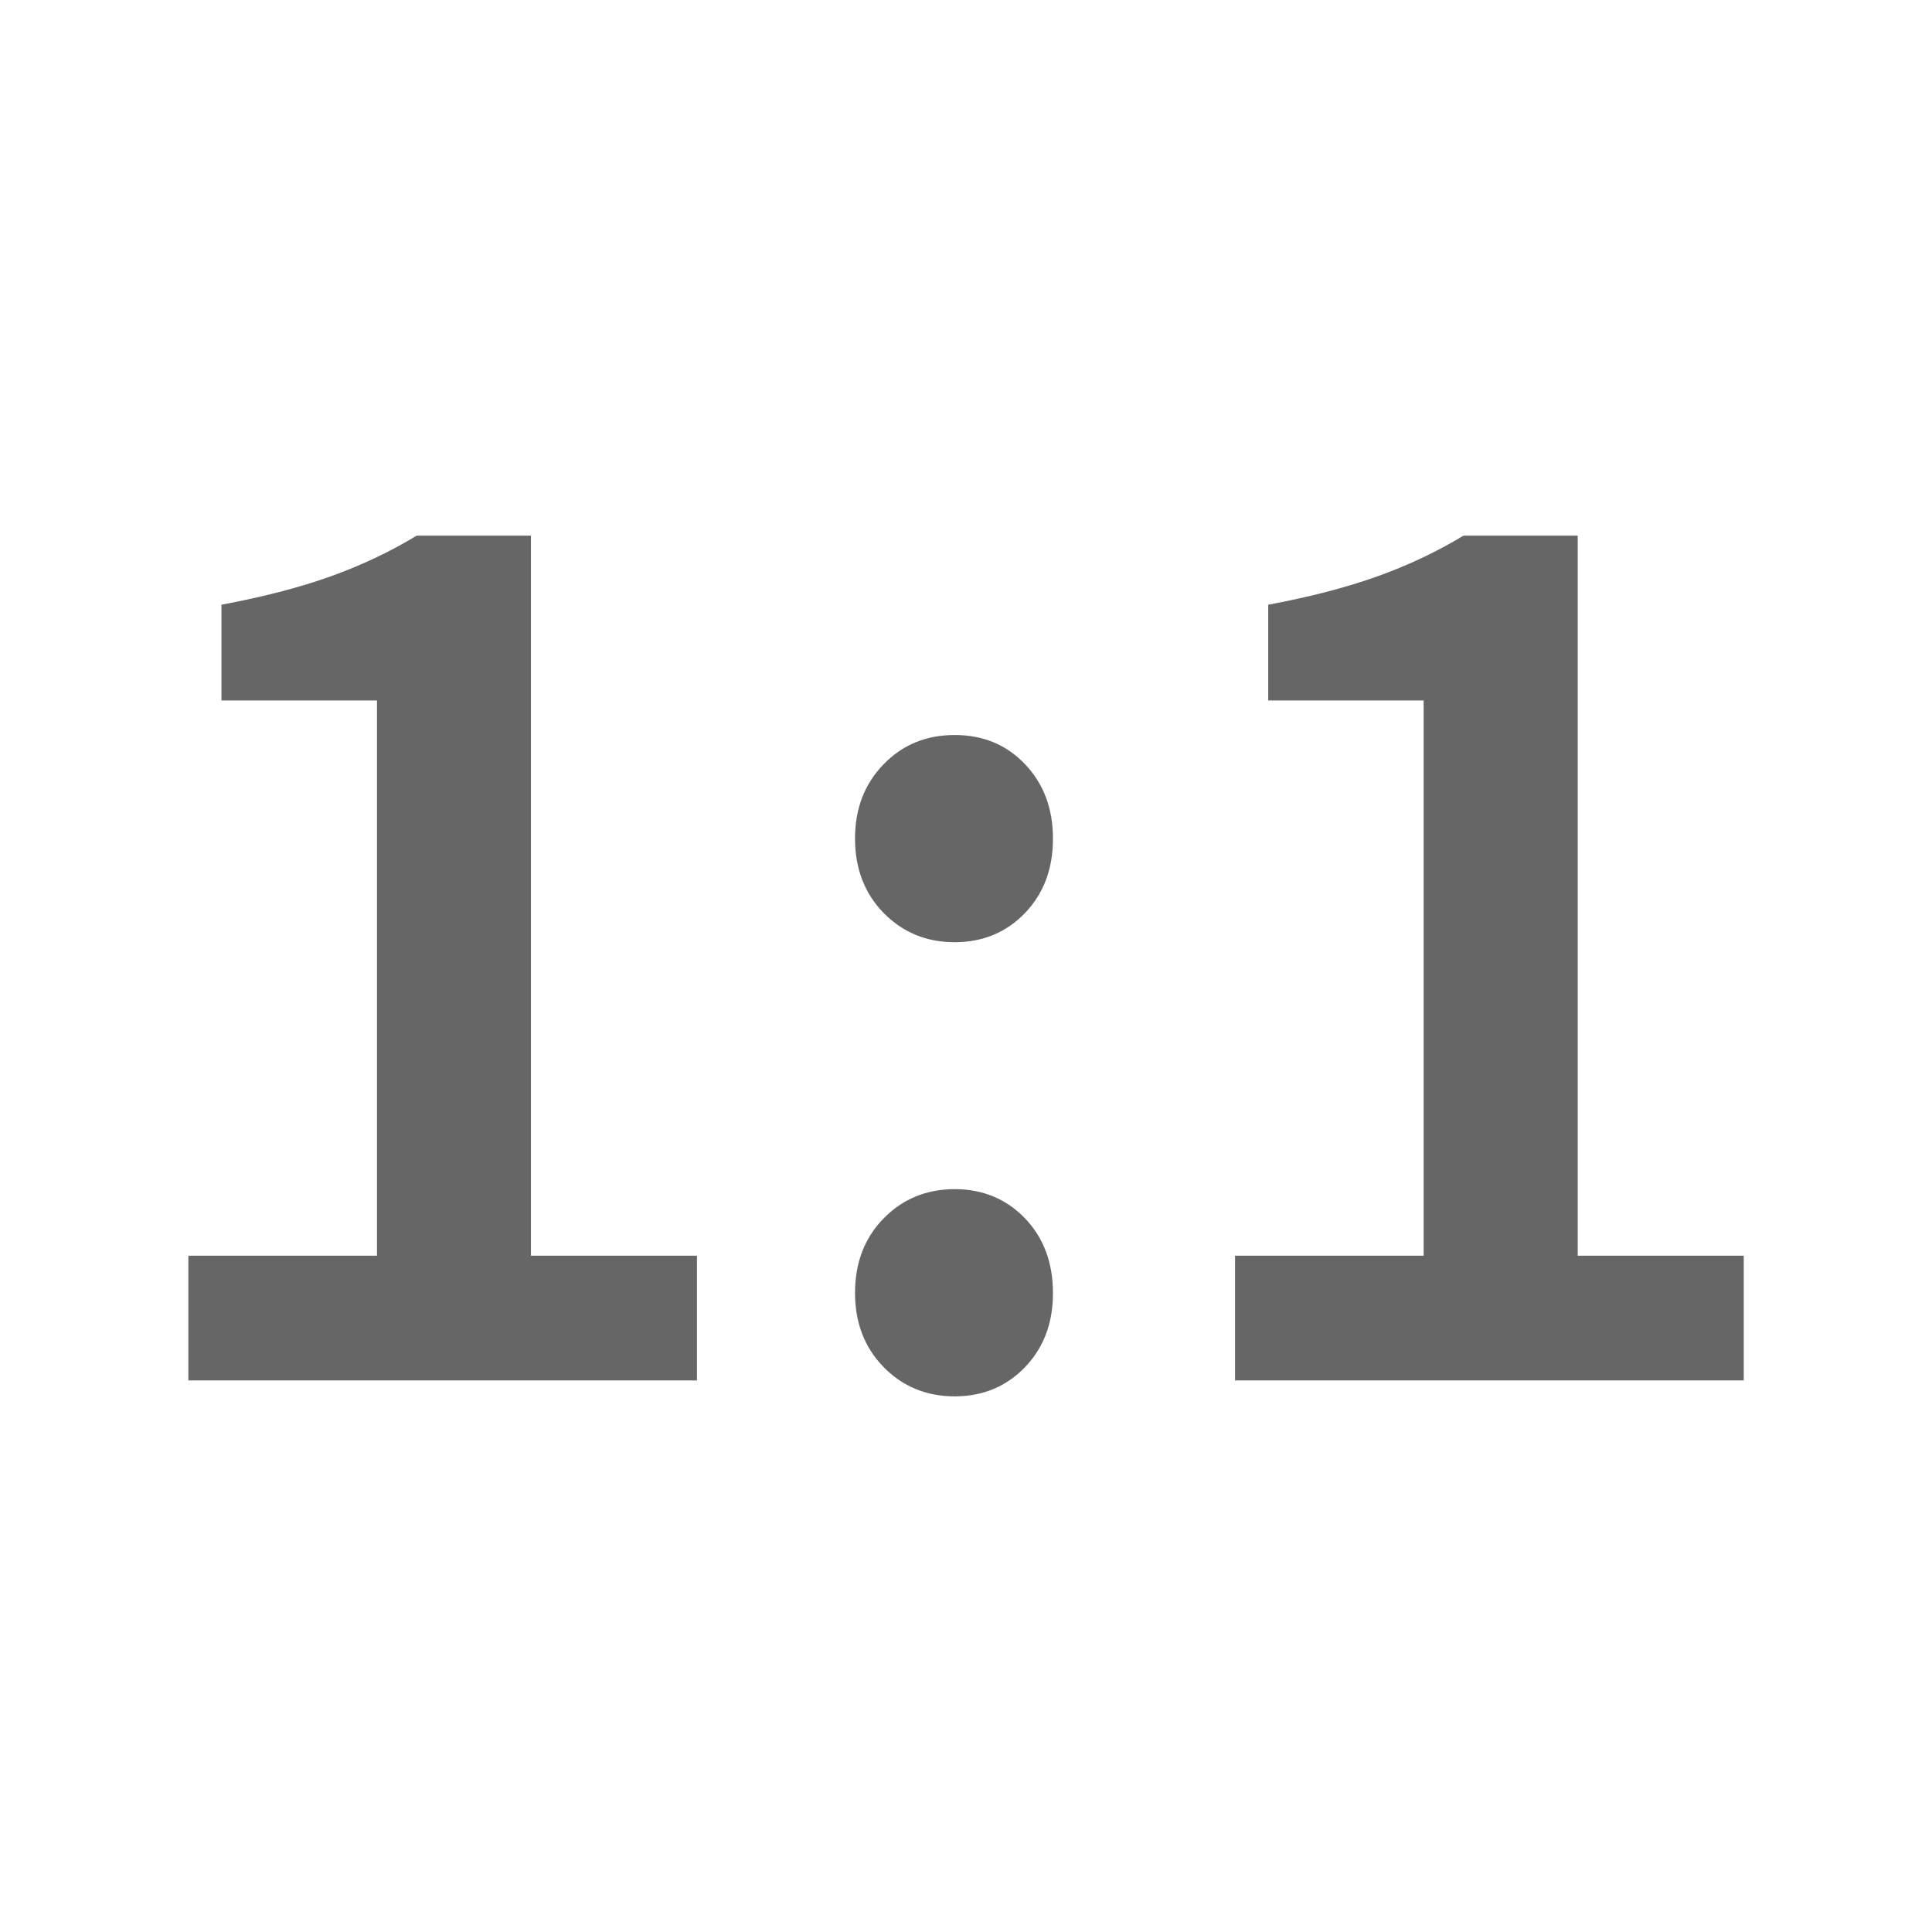 <?xml version="1.0" encoding="utf-8"?>
<!DOCTYPE svg PUBLIC "-//W3C//DTD SVG 1.1//EN" "http://www.w3.org/Graphics/SVG/1.1/DTD/svg11.dtd">
<svg version="1.1" xmlns="http://www.w3.org/2000/svg" xmlns:xlink="http://www.w3.org/1999/xlink" x="0px" y="0px"
	 width="16px" height="16px" viewBox="0.5 16.5 16 16" enable-background="new 0.5 16.5 16 16" xml:space="preserve">
<g>    
    <path fill="#666666" d="m 6.272,27.932 -4.212,0 0,-1.033 1.562,0 0,-4.598 -1.288,0 0,-0.793 c 0.353,-0.066 0.655,-0.145 0.908,-0.236 0.253,-0.091 0.489,-0.203 0.709,-0.336 l 0.946,0 0,5.963 1.375,0 z m 2.717,-0.11 C 8.835,27.982 8.64,28.064 8.406,28.064 8.172,28.064 7.975,27.982 7.818,27.822 7.66,27.66 7.581,27.455 7.581,27.207 c 0,-0.25 0.079,-0.455 0.237,-0.617 0.157,-0.16 0.354,-0.242 0.588,-0.242 0.234,0 0.429,0.082 0.583,0.242 0.154,0.162 0.231,0.367 0.231,0.617 10e-4,0.248 -0.076,0.453 -0.231,0.615 z m 0,-3.761 c -0.154,0.16 -0.349,0.242 -0.583,0.242 -0.234,0 -0.431,-0.082 -0.588,-0.242 -0.158,-0.162 -0.237,-0.367 -0.237,-0.617 0,-0.248 0.079,-0.453 0.237,-0.615 0.157,-0.162 0.354,-0.242 0.588,-0.242 0.234,0 0.429,0.08 0.583,0.242 0.154,0.162 0.231,0.367 0.231,0.615 10e-4,0.249 -0.076,0.454 -0.231,0.617 z m 1.739,3.871 0,-1.033 1.562,0 0,-4.598 -1.287,0 0,-0.793 c 0.353,-0.066 0.654,-0.145 0.907,-0.236 0.253,-0.091 0.49,-0.203 0.71,-0.336 l 0.946,0 0,5.963 1.375,0 0,1.033 z"/>
</g>
</svg>

